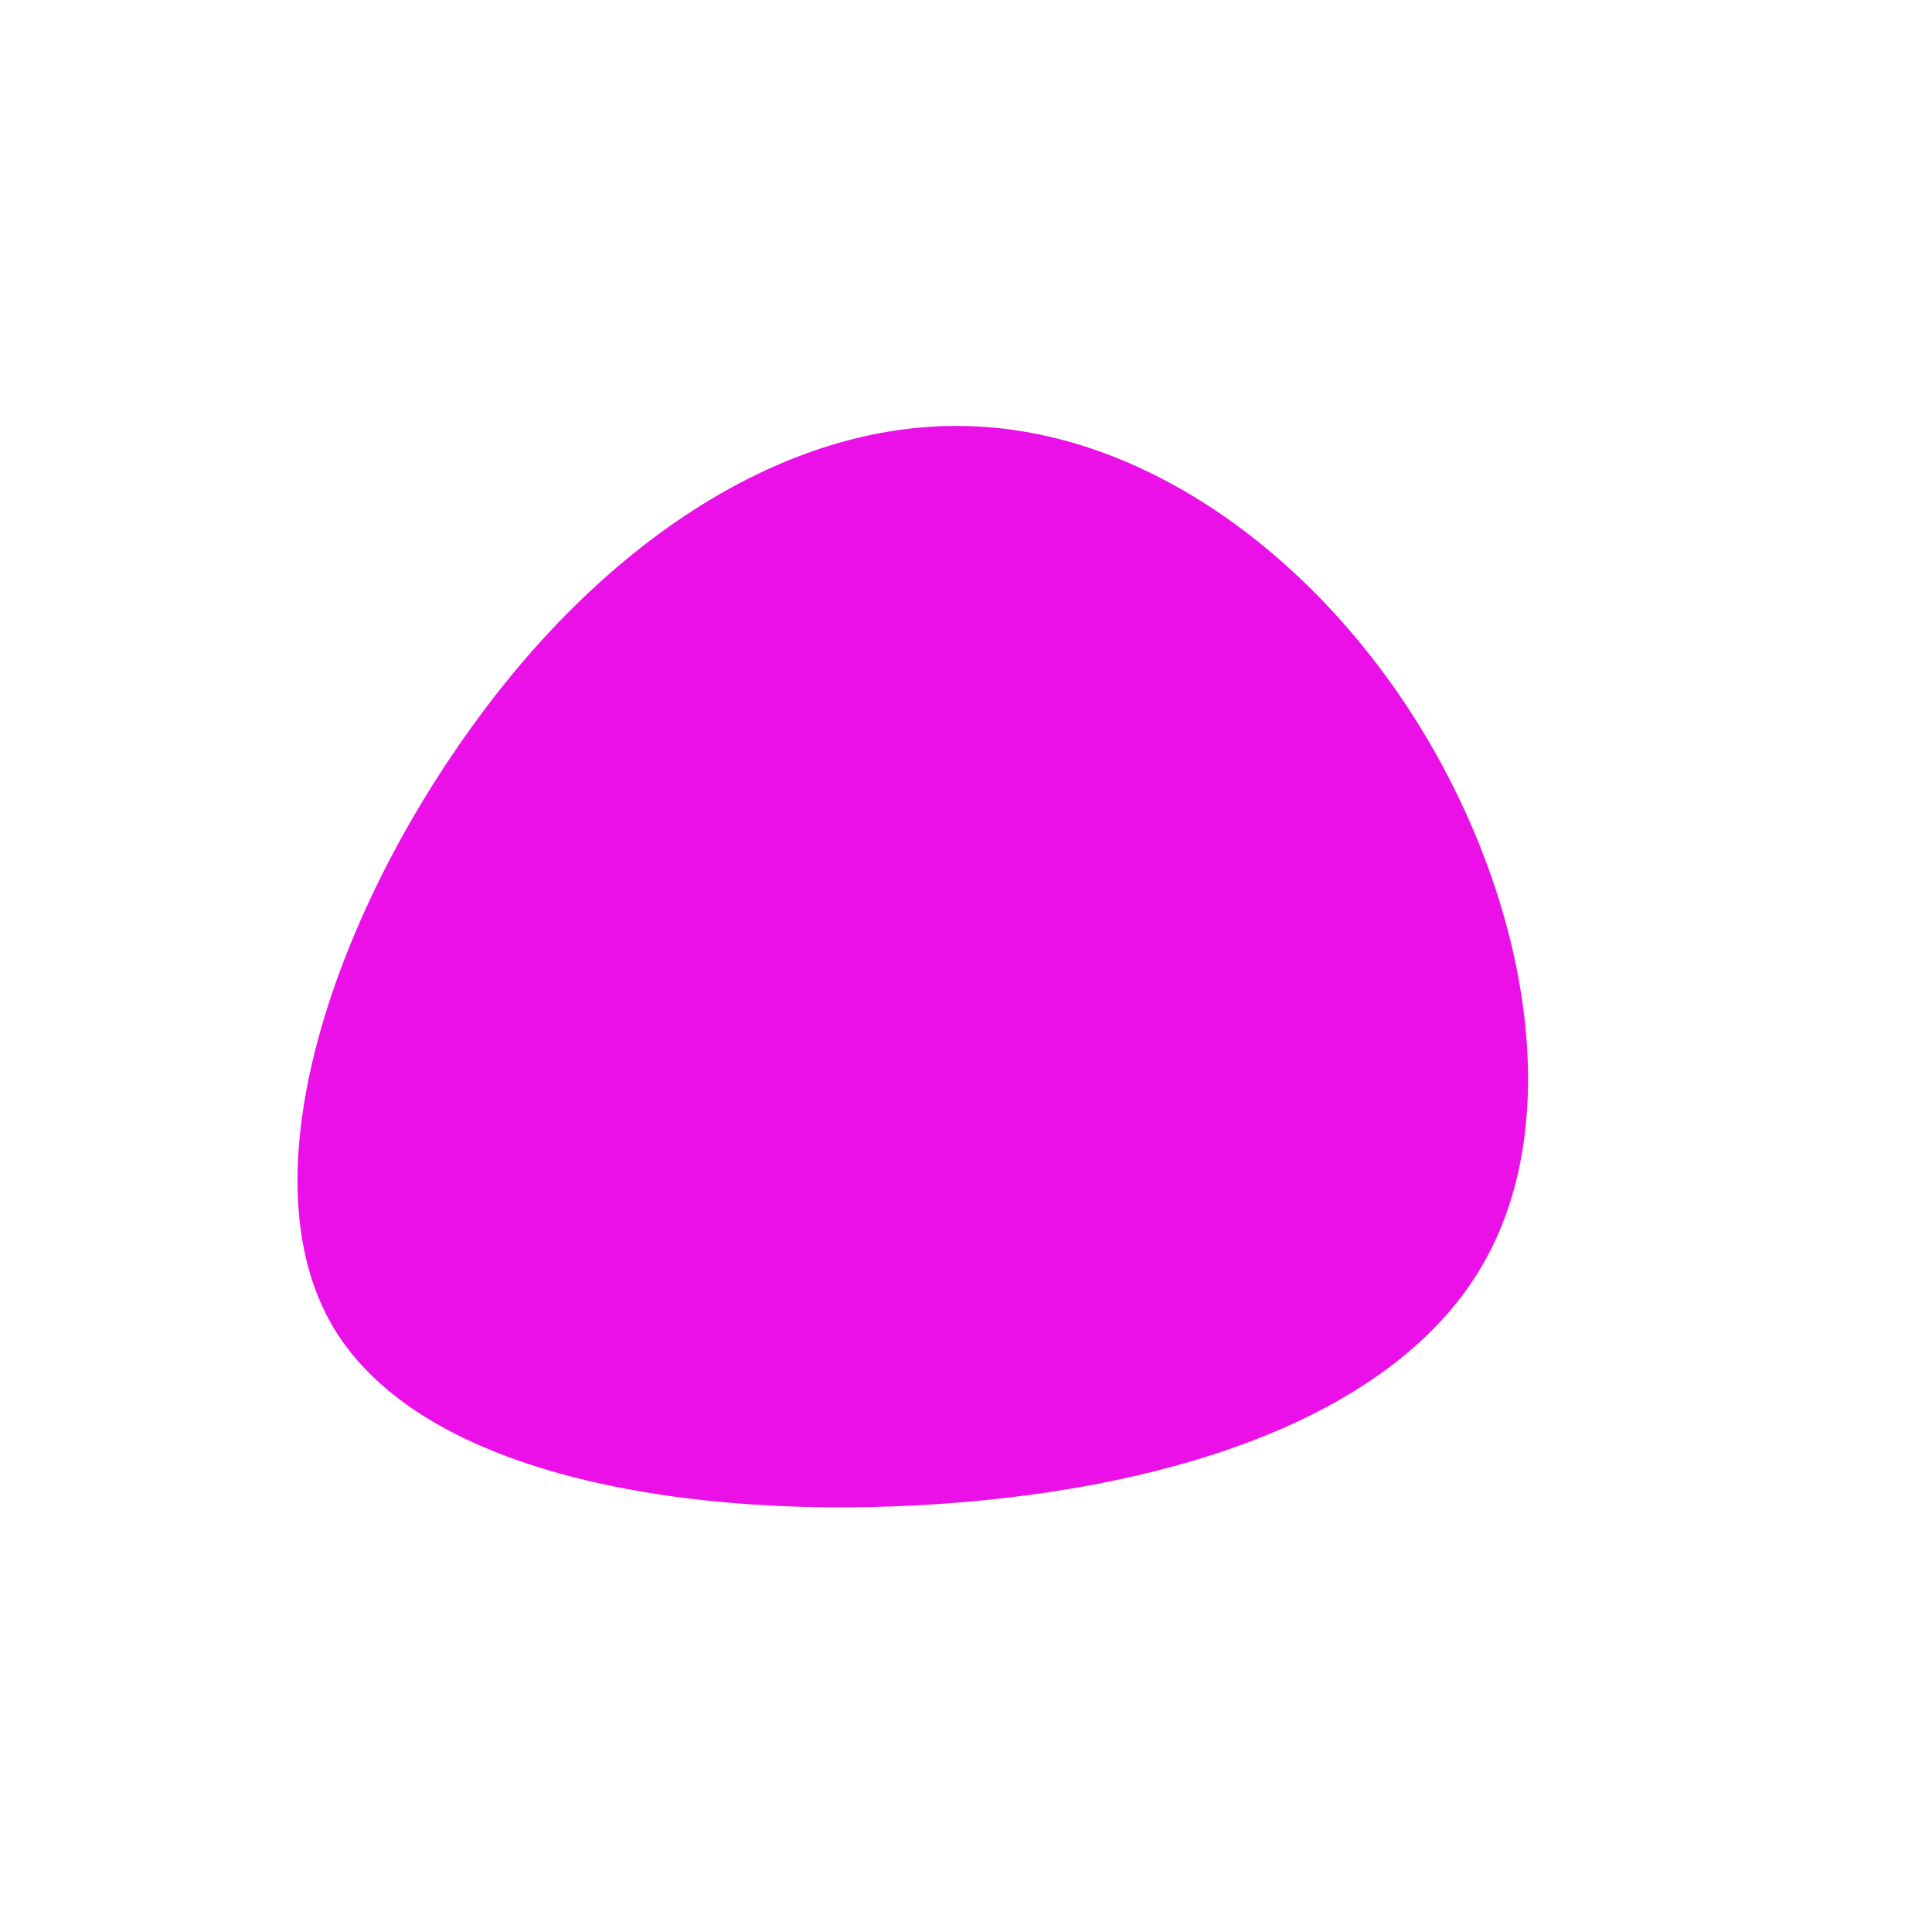 <?xml version="1.0" standalone="no"?>
<svg viewBox="0 0 200 200" xmlns="http://www.w3.org/2000/svg">
  <path fill="#EB10E8" d="M46.6,-25.4C57.8,-7.6,62.4,15.5,53.5,30.9C44.6,46.3,22.3,54,-2.9,55.7C-28.1,57.4,-56.2,53,-65.5,37.4C-74.8,21.7,-65.3,-5.2,-51.2,-24.7C-37.2,-44.2,-18.6,-56.2,-0.4,-55.9C17.7,-55.7,35.4,-43.2,46.6,-25.4Z" transform="translate(100 100)" />
</svg>
